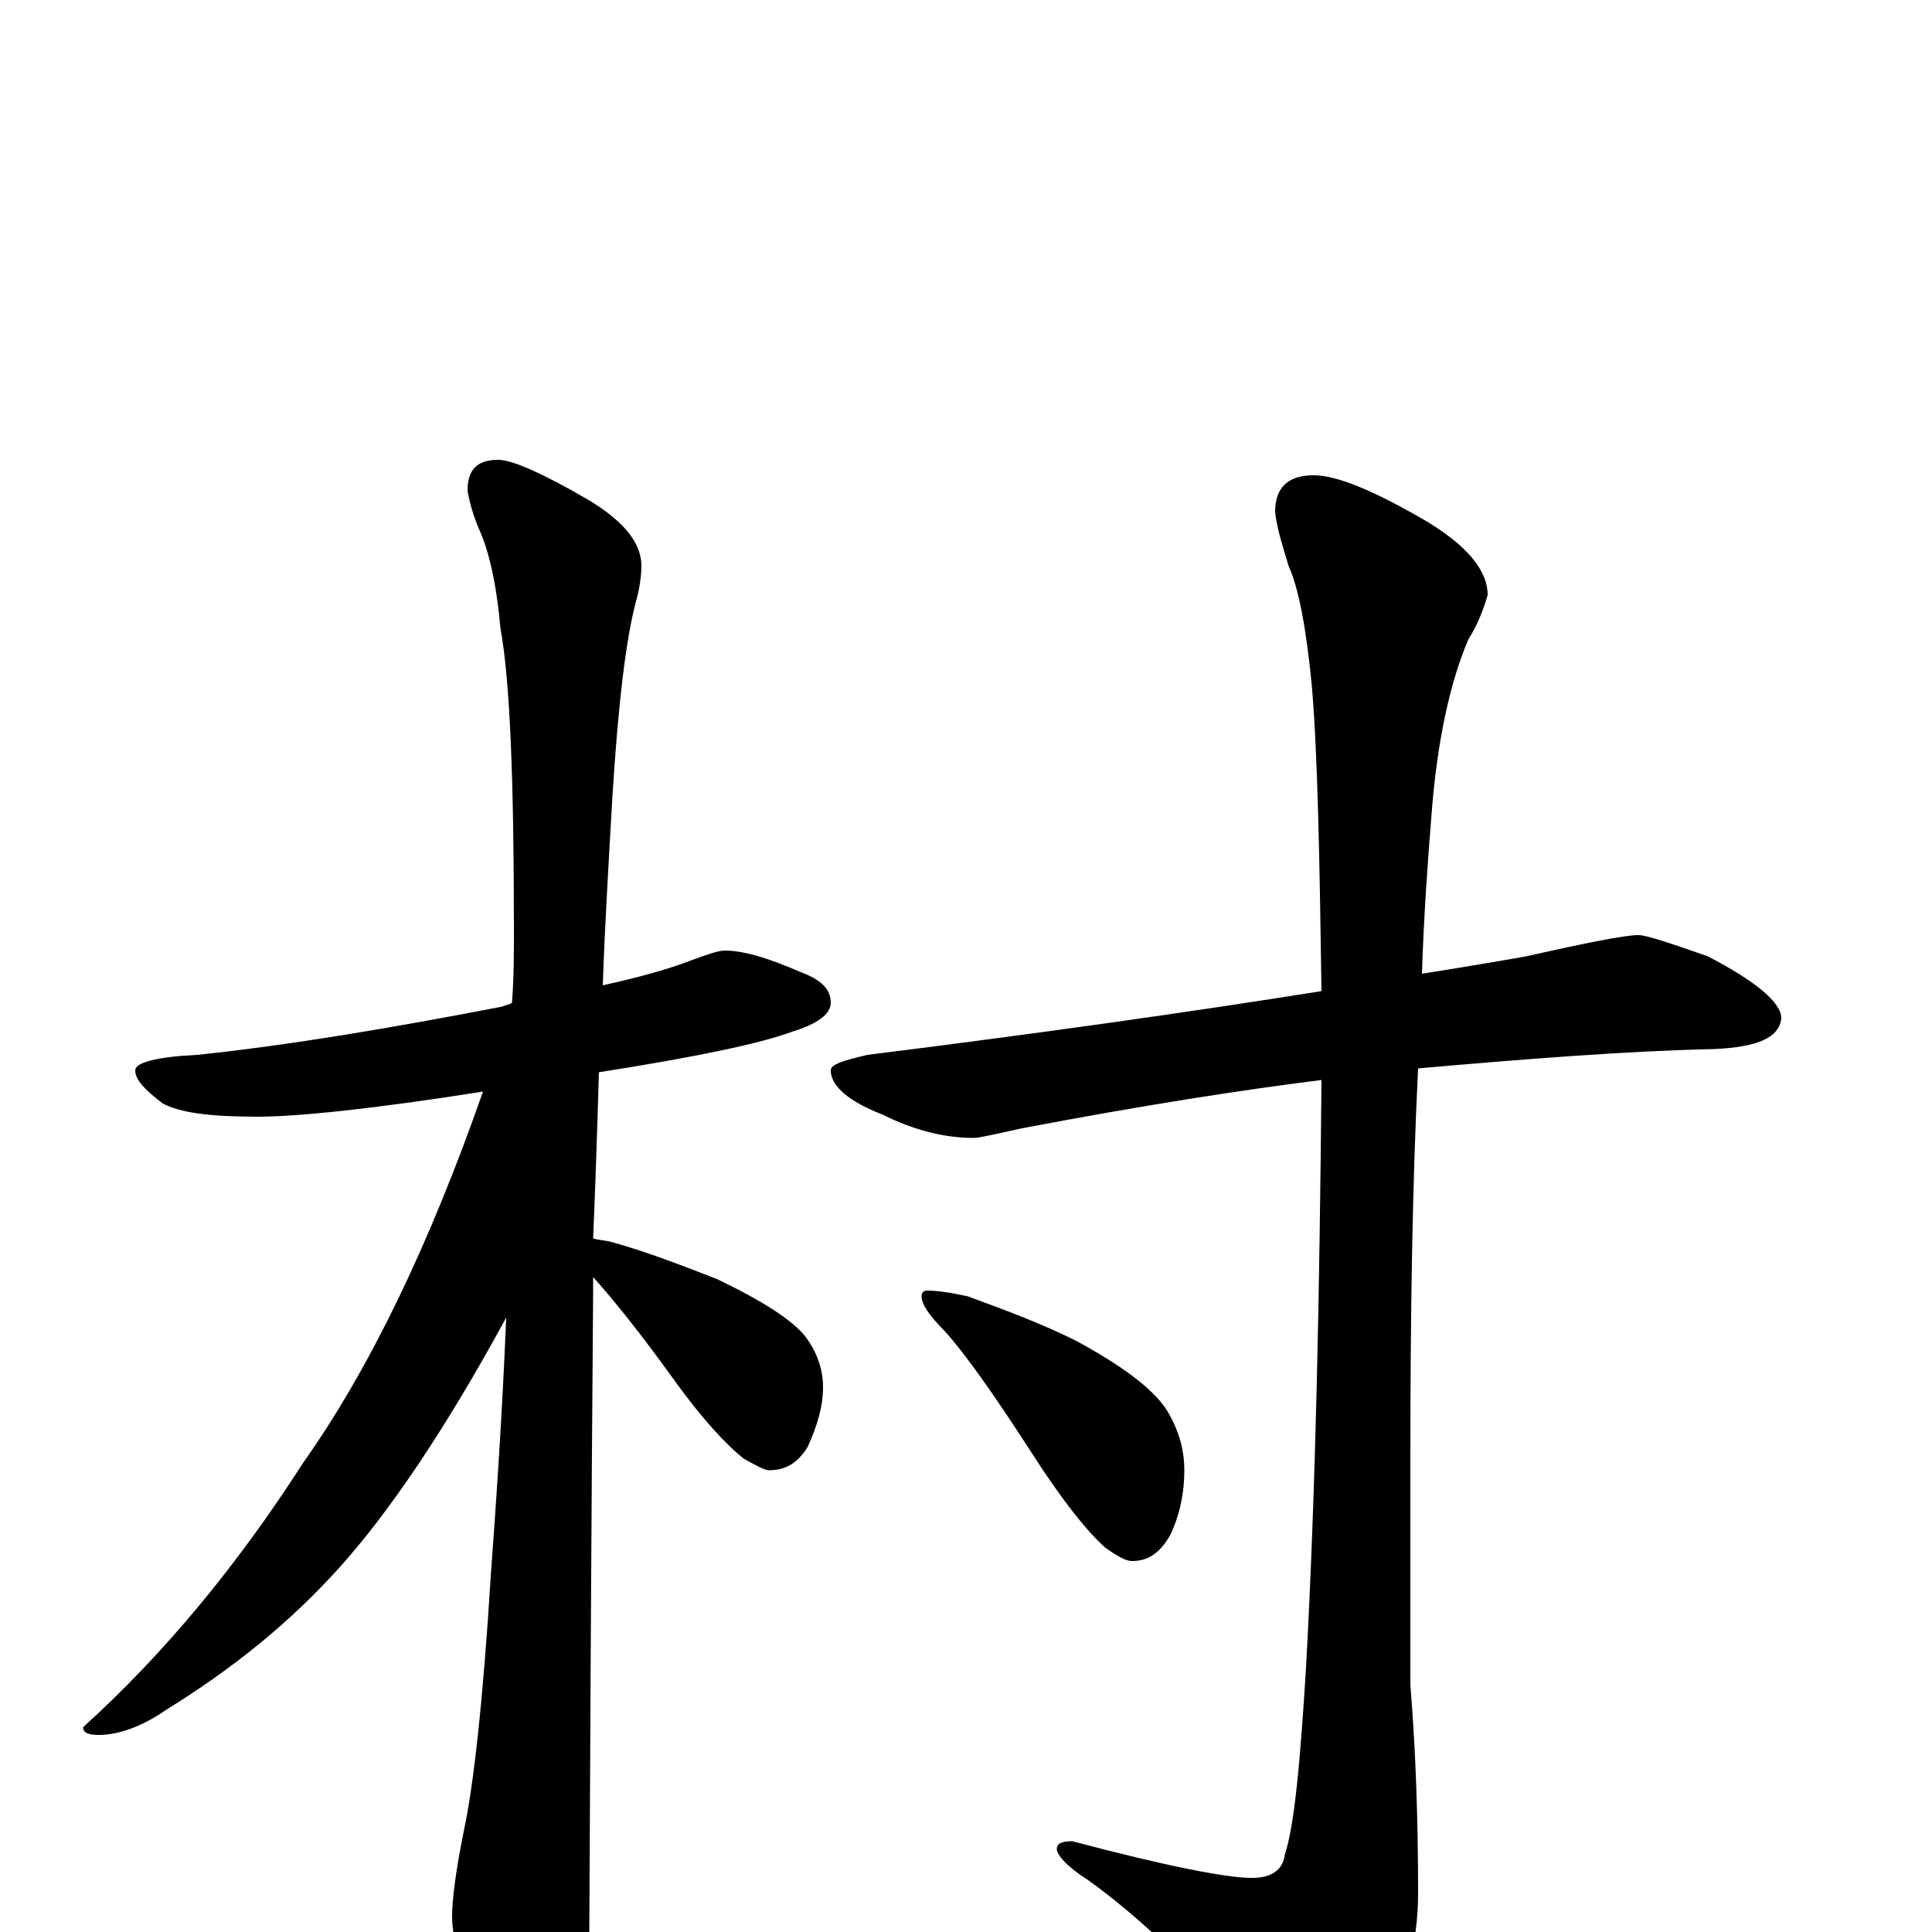 <?xml version="1.0" encoding="utf-8" ?>
<!DOCTYPE svg PUBLIC "-//W3C//DTD SVG 1.1//EN" "http://www.w3.org/Graphics/SVG/1.1/DTD/svg11.dtd">
<svg version="1.1" id="Layer_1" xmlns="http://www.w3.org/2000/svg" xmlns:xlink="http://www.w3.org/1999/xlink" x="0px" y="145px" width="1000px" height="1000px" viewBox="0 0 1000 1000" enable-background="new 0 0 1000 1000" xml:space="preserve">
<g id="Layer_1">
<path id="glyph" transform="matrix(1 0 0 -1 0 1000)" d="M375,508C385,508 398,504 414,497C425,493 430,488 430,481C430,475 423,470 410,466C394,460 361,453 310,445C309,411 308,382 307,359C310,358 314,358 317,357C335,352 353,345 371,338C394,327 410,317 417,308C423,300 426,291 426,282C426,272 423,262 418,251C413,243 407,239 398,239C396,239 392,241 385,245C376,252 363,266 348,287C330,312 316,329 307,339C307,336 307,333 307,330C307,328 306,217 305,-4C305,-19 300,-35 291,-53C284,-67 277,-74 270,-74C265,-74 259,-66 251,-50C240,-25 234,-5 234,8C234,17 236,32 240,52C245,75 250,119 254,184C257,225 260,269 262,318C231,261 202,218 176,189C150,160 120,136 86,115C73,106 61,102 51,102C46,102 43,103 43,106C85,144 123,190 157,243C191,291 222,355 250,435C193,426 154,422 133,422C109,422 93,424 84,429C75,436 70,441 70,446C70,450 81,453 102,454C150,459 203,468 260,479C262,480 264,480 265,481C266,494 266,506 266,519C266,596 264,648 259,675C257,698 253,715 248,726C245,733 243,740 242,746C242,757 247,762 258,762C265,762 281,755 305,741C323,730 332,719 332,707C332,702 331,695 329,688C324,669 320,636 317,588C315,553 313,520 312,490C330,494 345,498 358,503C366,506 372,508 375,508M848,516C852,516 864,512 884,505C909,492 922,481 922,473C921,463 910,458 887,457C842,456 791,452 734,447C731,387 730,319 730,243l0,-115C733,91 734,55 734,20C734,-7 727,-31 714,-54C703,-75 694,-86 688,-86C678,-86 667,-78 655,-62C622,-23 591,7 563,27C552,34 547,40 547,43C547,46 550,47 555,47C604,34 635,28 648,28C658,28 664,32 665,40C670,55 673,88 676,137C681,228 683,330 684,441C644,436 592,428 529,416C515,413 507,411 504,411C489,411 473,415 457,423C439,430 430,438 430,446C430,449 436,451 449,454C537,465 615,476 684,487C683,557 682,610 679,645C676,676 672,696 667,707C664,717 661,726 660,735C660,748 667,754 680,754C692,754 711,746 737,731C759,718 770,705 770,692C768,685 765,677 760,669C751,648 744,618 741,579C739,554 737,527 736,496C755,499 773,502 790,505C821,512 841,516 848,516M480,332C485,332 492,331 501,329C520,322 539,315 557,306C581,293 597,281 604,270C610,260 613,250 613,239C613,228 611,217 606,206C601,197 595,192 586,192C583,192 579,194 572,199C563,207 550,223 534,248C514,279 499,300 489,311C481,319 477,325 477,329C477,331 478,332 480,332z"/>
</g>
</svg>
